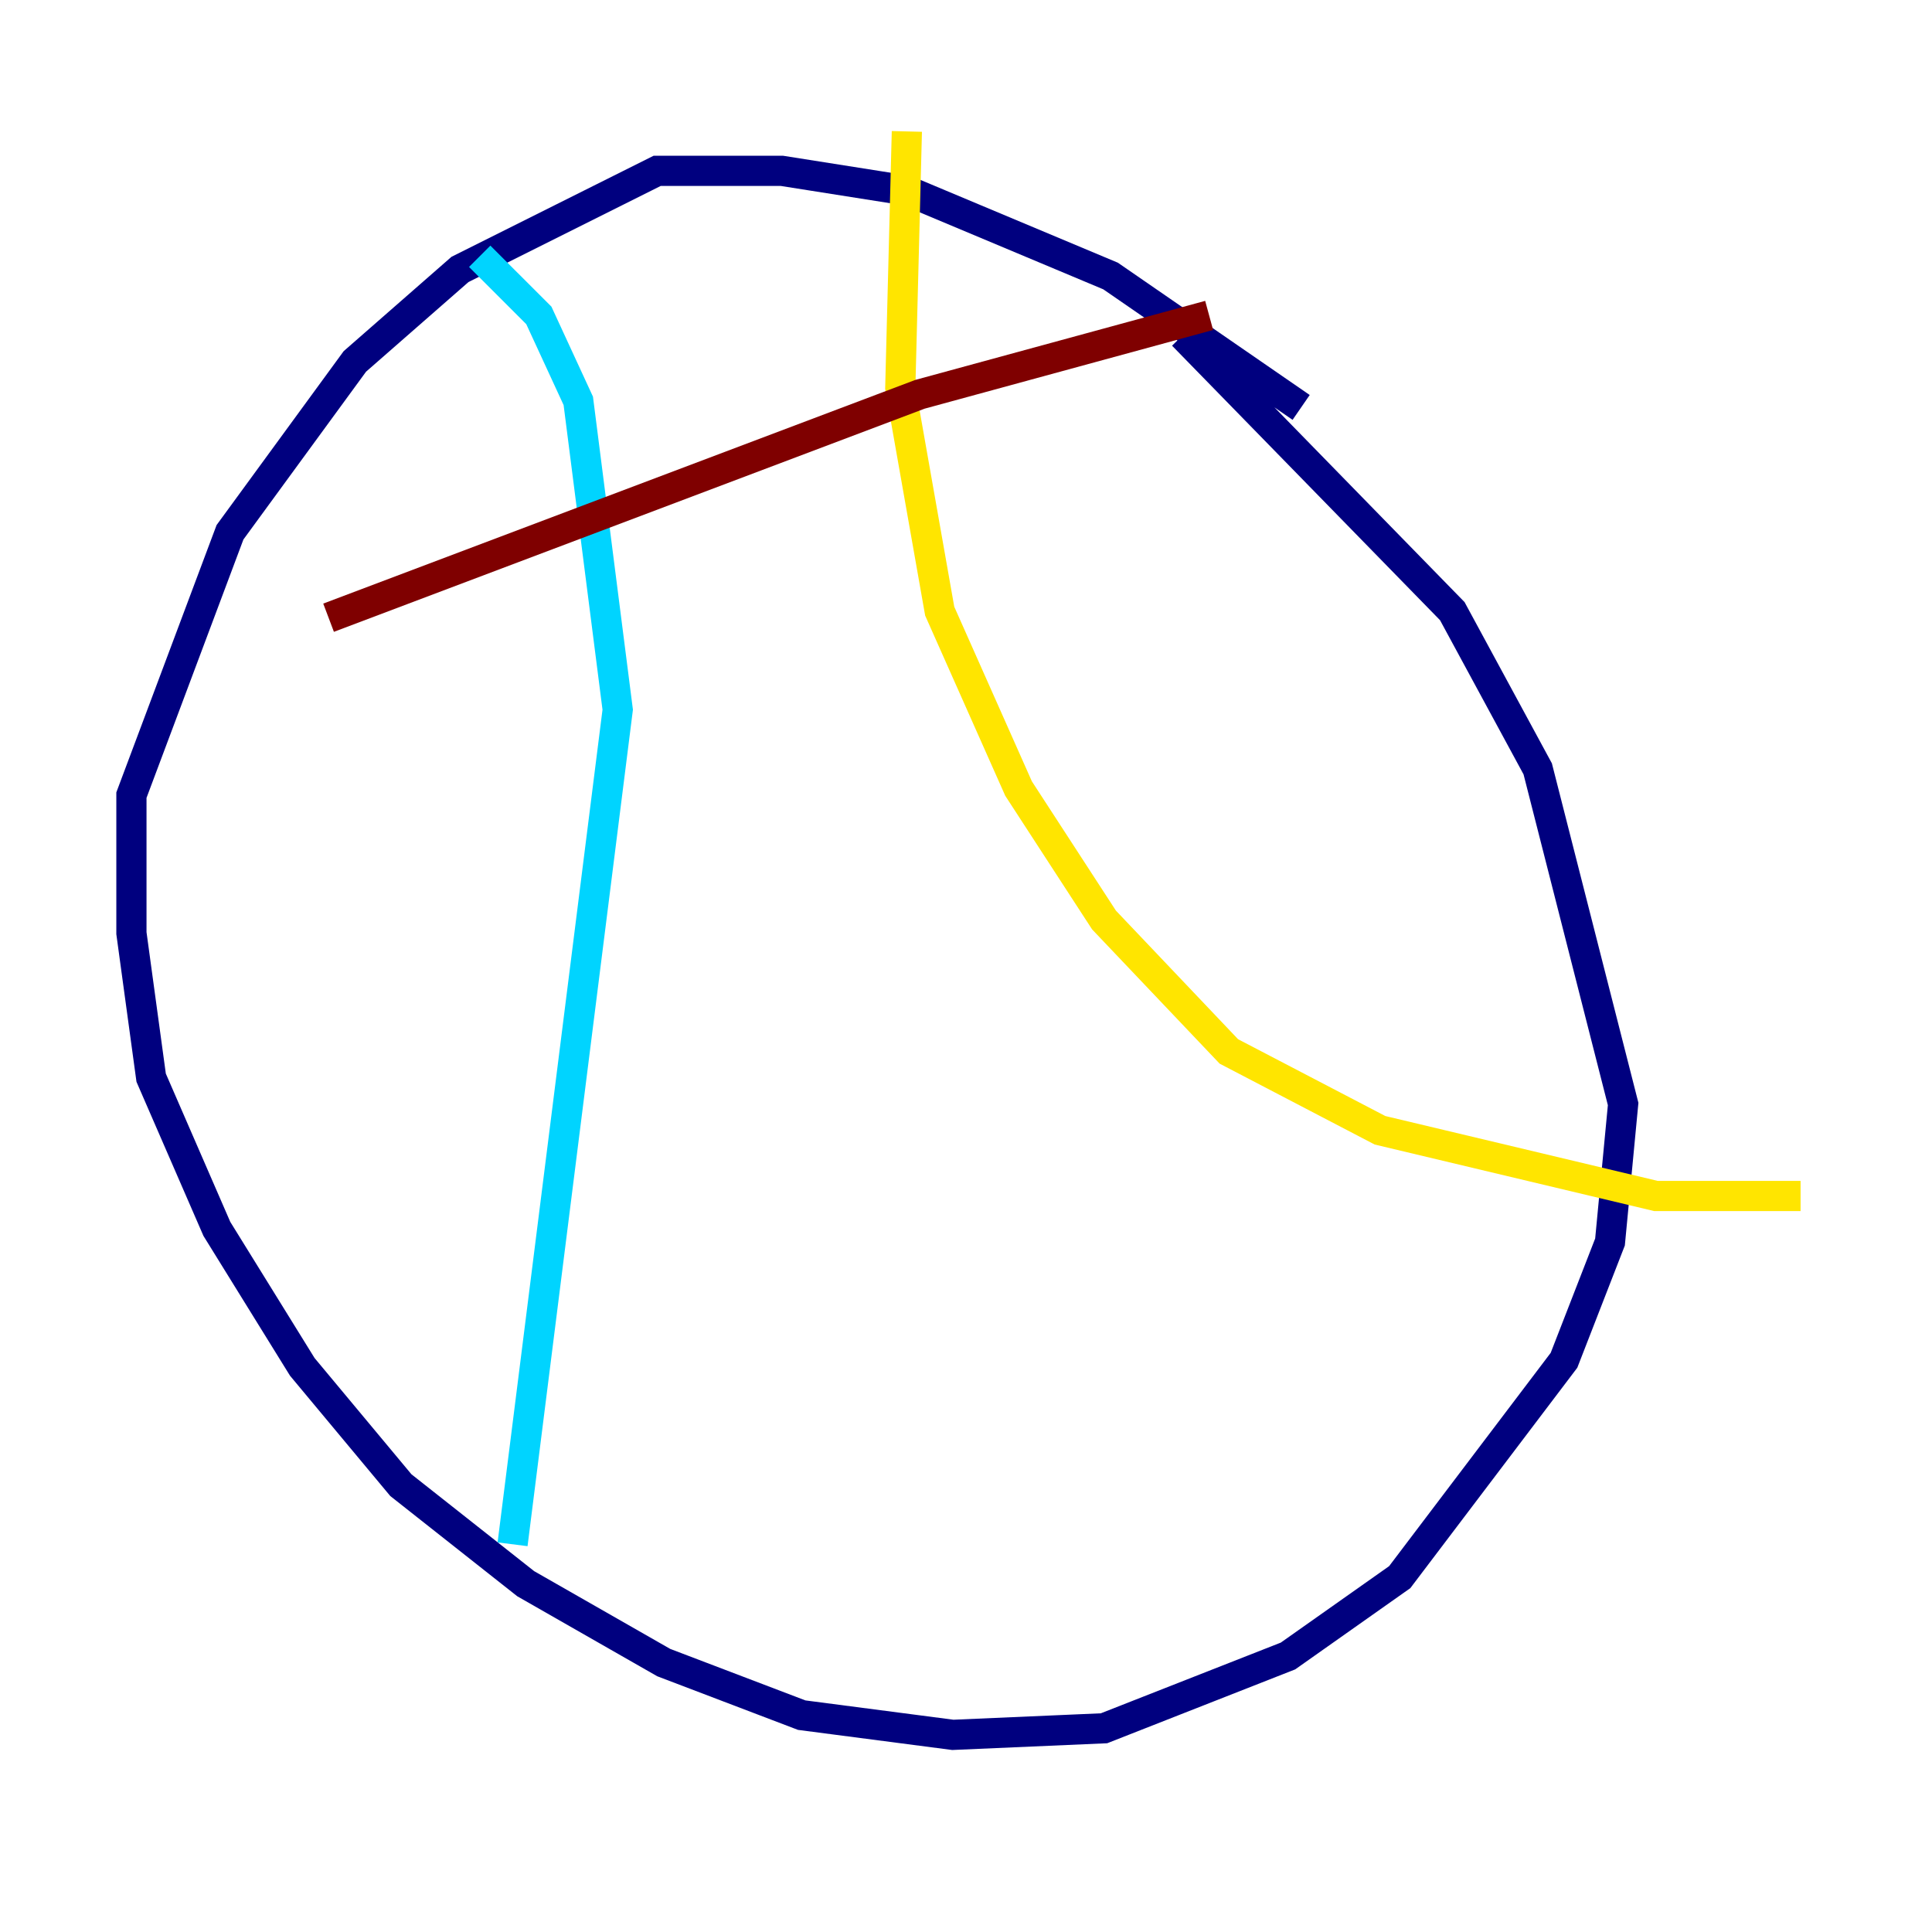<?xml version="1.0" encoding="utf-8" ?>
<svg baseProfile="tiny" height="128" version="1.2" viewBox="0,0,128,128" width="128" xmlns="http://www.w3.org/2000/svg" xmlns:ev="http://www.w3.org/2001/xml-events" xmlns:xlink="http://www.w3.org/1999/xlink"><defs /><polyline fill="none" points="86.204,26.993 73.578,18.286 60.082,12.626 51.809,11.32 43.537,11.32 30.476,17.85 23.51,23.946 15.238,35.265 8.707,52.68 8.707,61.823 10.014,71.401 14.367,81.415 20.027,90.558 26.558,98.395 34.83,104.925 43.973,110.15 53.116,113.633 63.129,114.939 73.143,114.503 85.333,109.714 92.735,104.49 103.619,90.122 106.667,82.286 107.537,73.143 101.878,50.939 96.218,40.49 78.367,22.204" stroke="#00007f" stroke-width="2" /><polyline fill="none" points="31.782,16.98 35.701,20.898 38.313,26.558 40.925,47.02 33.959,102.313" stroke="#00d4ff" stroke-width="2" /><polyline fill="none" points="60.082,8.707 59.646,25.687 62.258,40.49 67.483,52.245 73.143,60.952 81.415,69.66 91.429,74.884 109.714,79.238 119.293,79.238" stroke="#ffe500" stroke-width="2" /><polyline fill="none" points="21.769,40.925 60.952,26.122 80.109,20.898" stroke="#7f0000" stroke-width="2" /></svg>